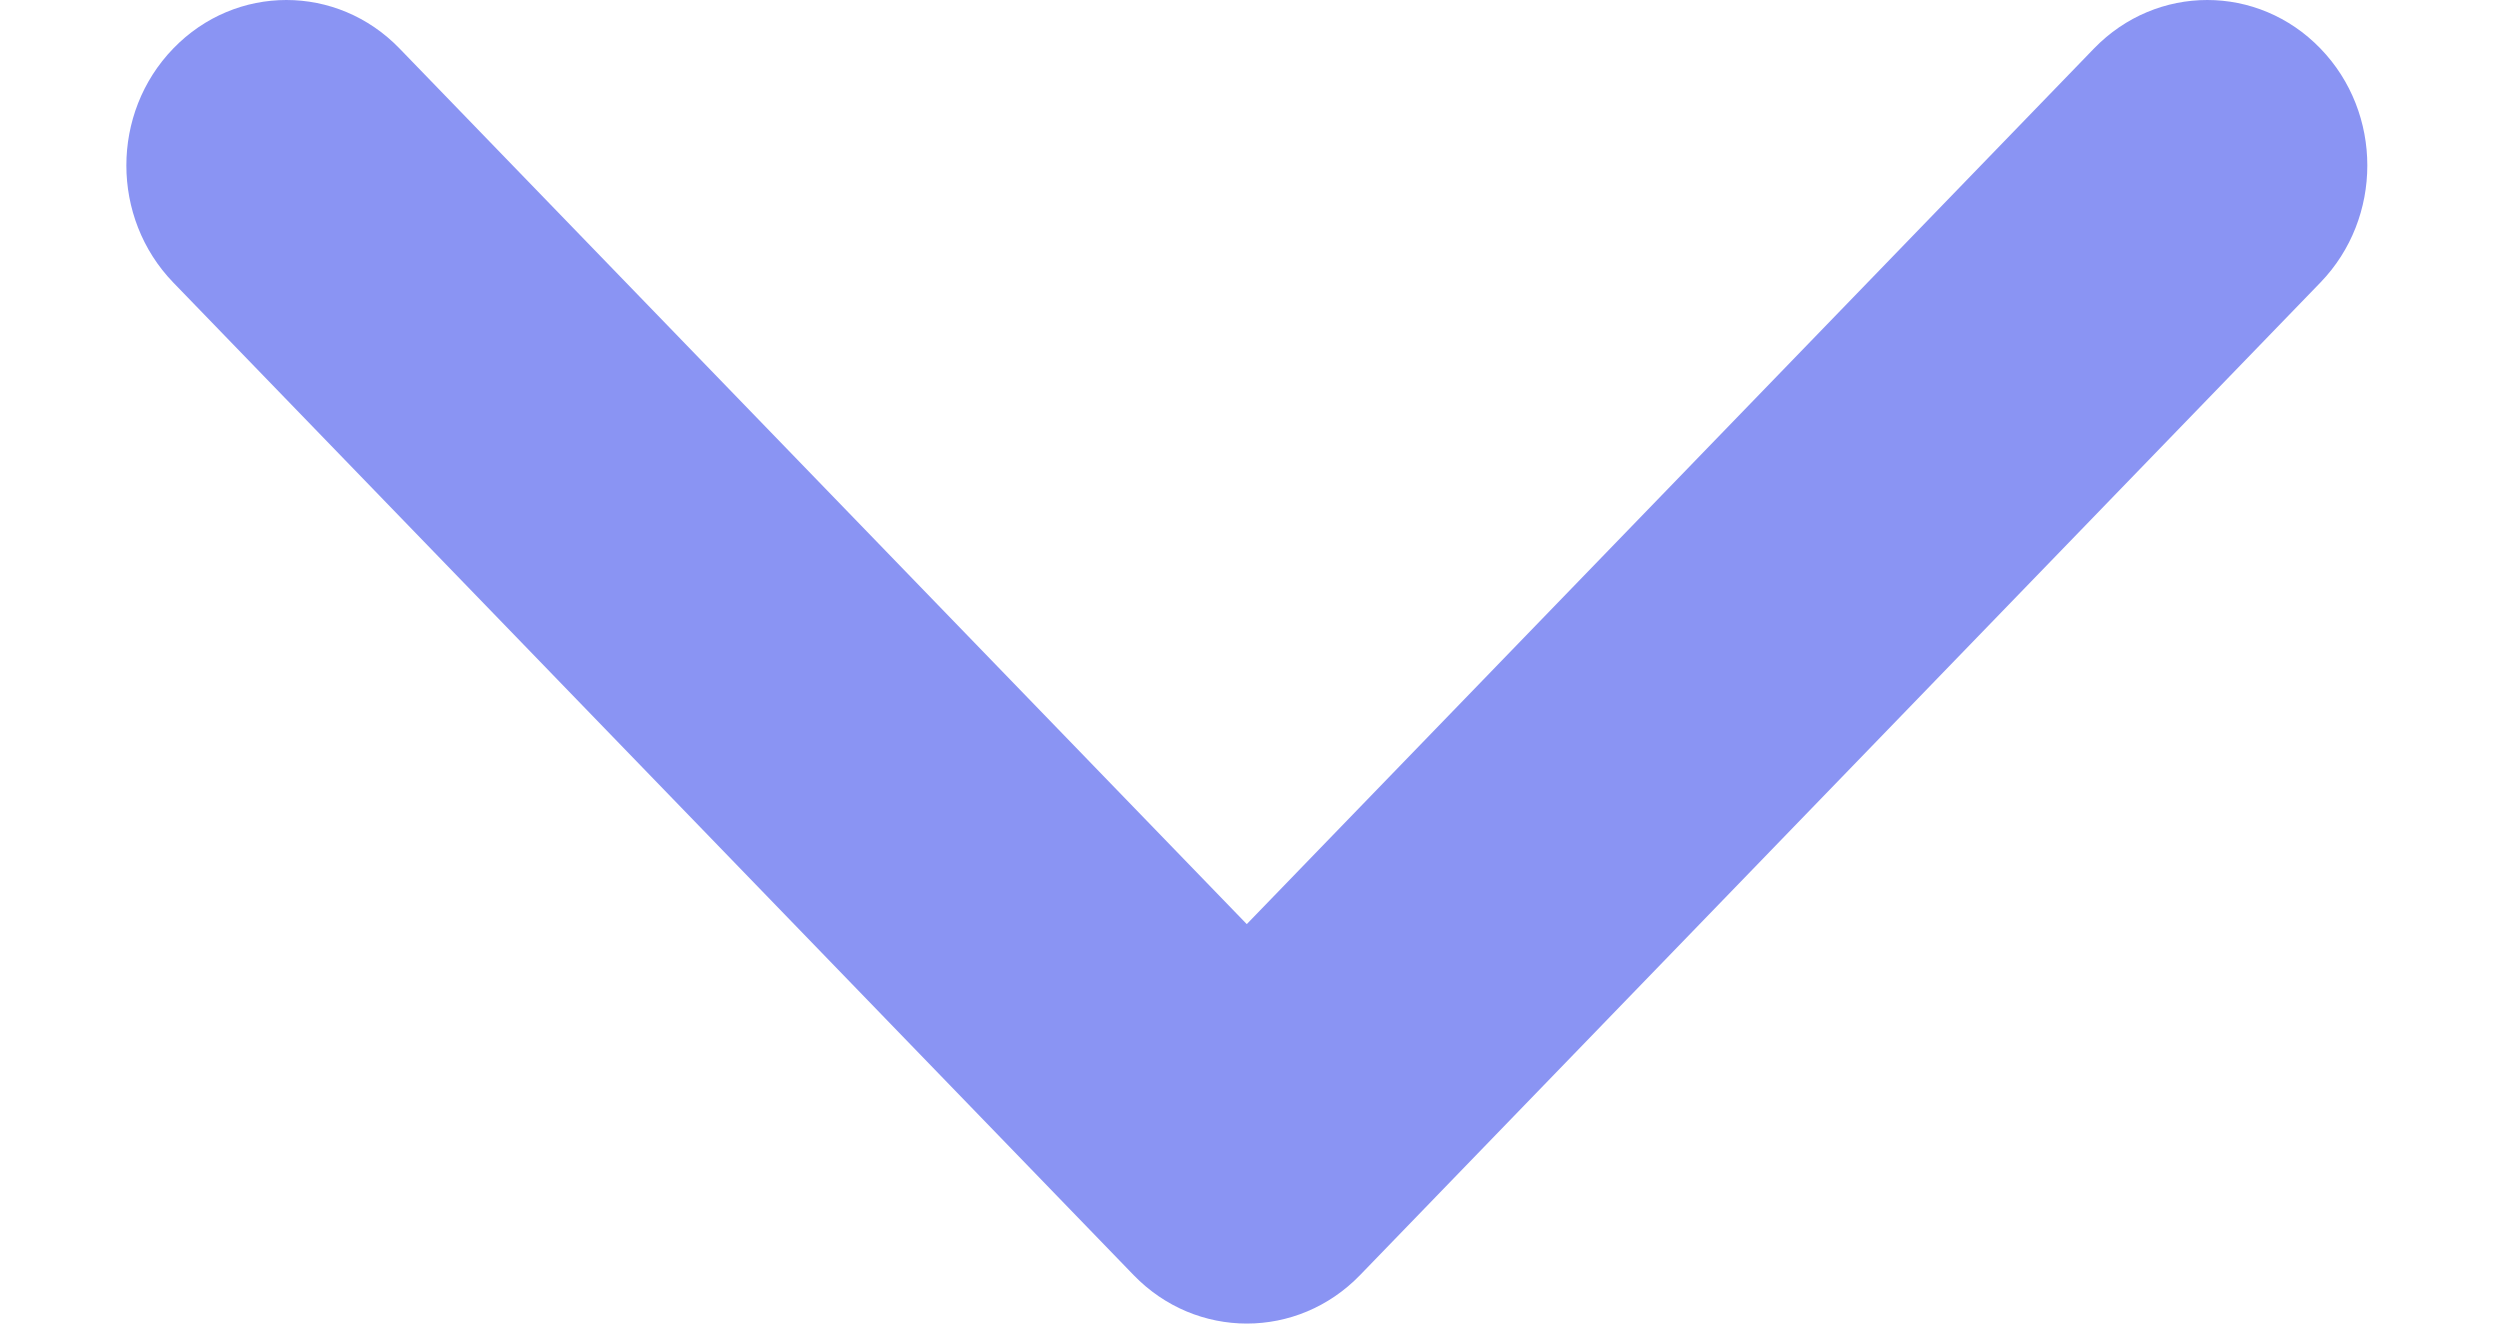 <svg width="17" height="9" viewBox="0 0 17 9" fill="none" xmlns="http://www.w3.org/2000/svg">
<path fill-rule="evenodd" clip-rule="evenodd" d="M1.178 0.33C1.603 -0.11 2.292 -0.11 2.717 0.33L8.478 6.284L14.239 0.33C14.665 -0.11 15.354 -0.11 15.779 0.33C16.204 0.769 16.204 1.481 15.779 1.921L9.248 8.671C8.823 9.11 8.134 9.11 7.709 8.671L1.178 1.921C0.753 1.481 0.753 0.769 1.178 0.33Z" fill="#8A94F3"/>
</svg>
